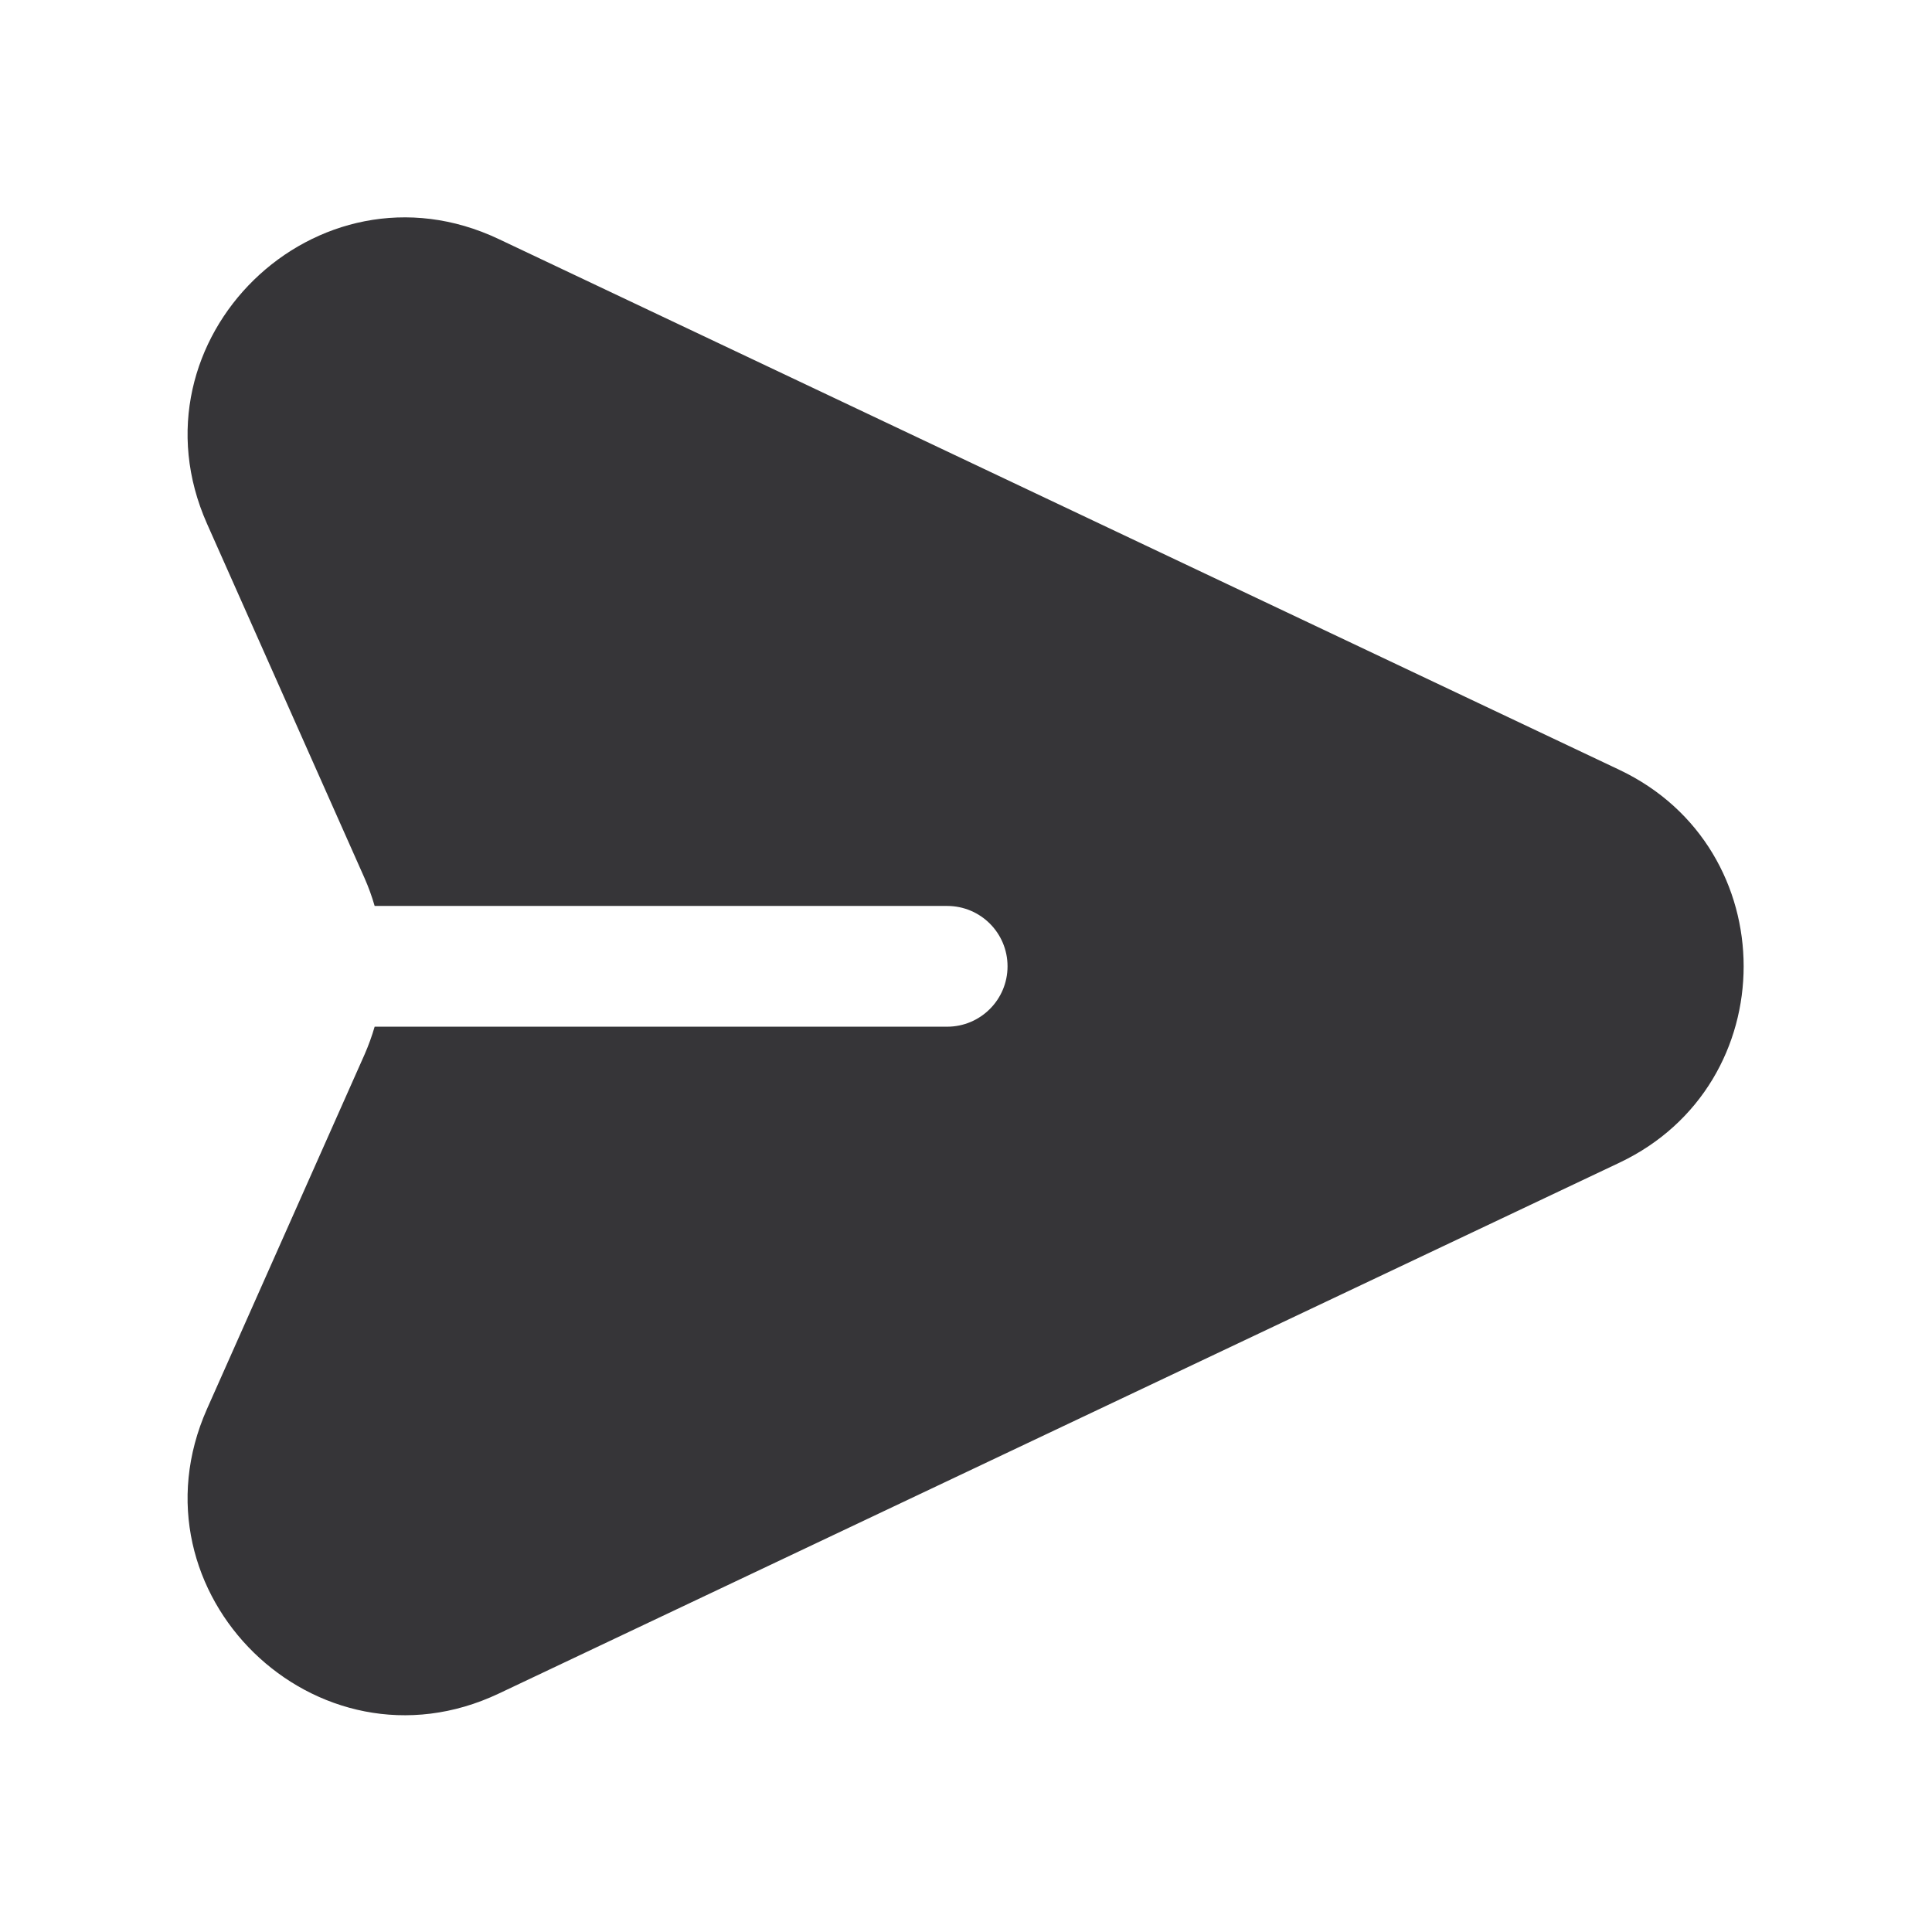 <svg width="24" height="24" viewBox="0 0 24 24" fill="none" xmlns="http://www.w3.org/2000/svg">
<path d="M6.196 2.97L20.116 9.563C22.175 10.539 22.175 13.469 20.116 14.444L6.196 21.038C3.932 22.11 1.555 19.79 2.572 17.501L4.528 13.101C4.578 12.987 4.62 12.871 4.654 12.754H11.766C12.18 12.754 12.516 12.418 12.516 12.004C12.516 11.589 12.18 11.254 11.766 11.254H4.654C4.62 11.136 4.578 11.02 4.528 10.907L2.572 6.507C1.555 4.218 3.932 1.897 6.196 2.97Z" fill="#363538"/>
</svg>
